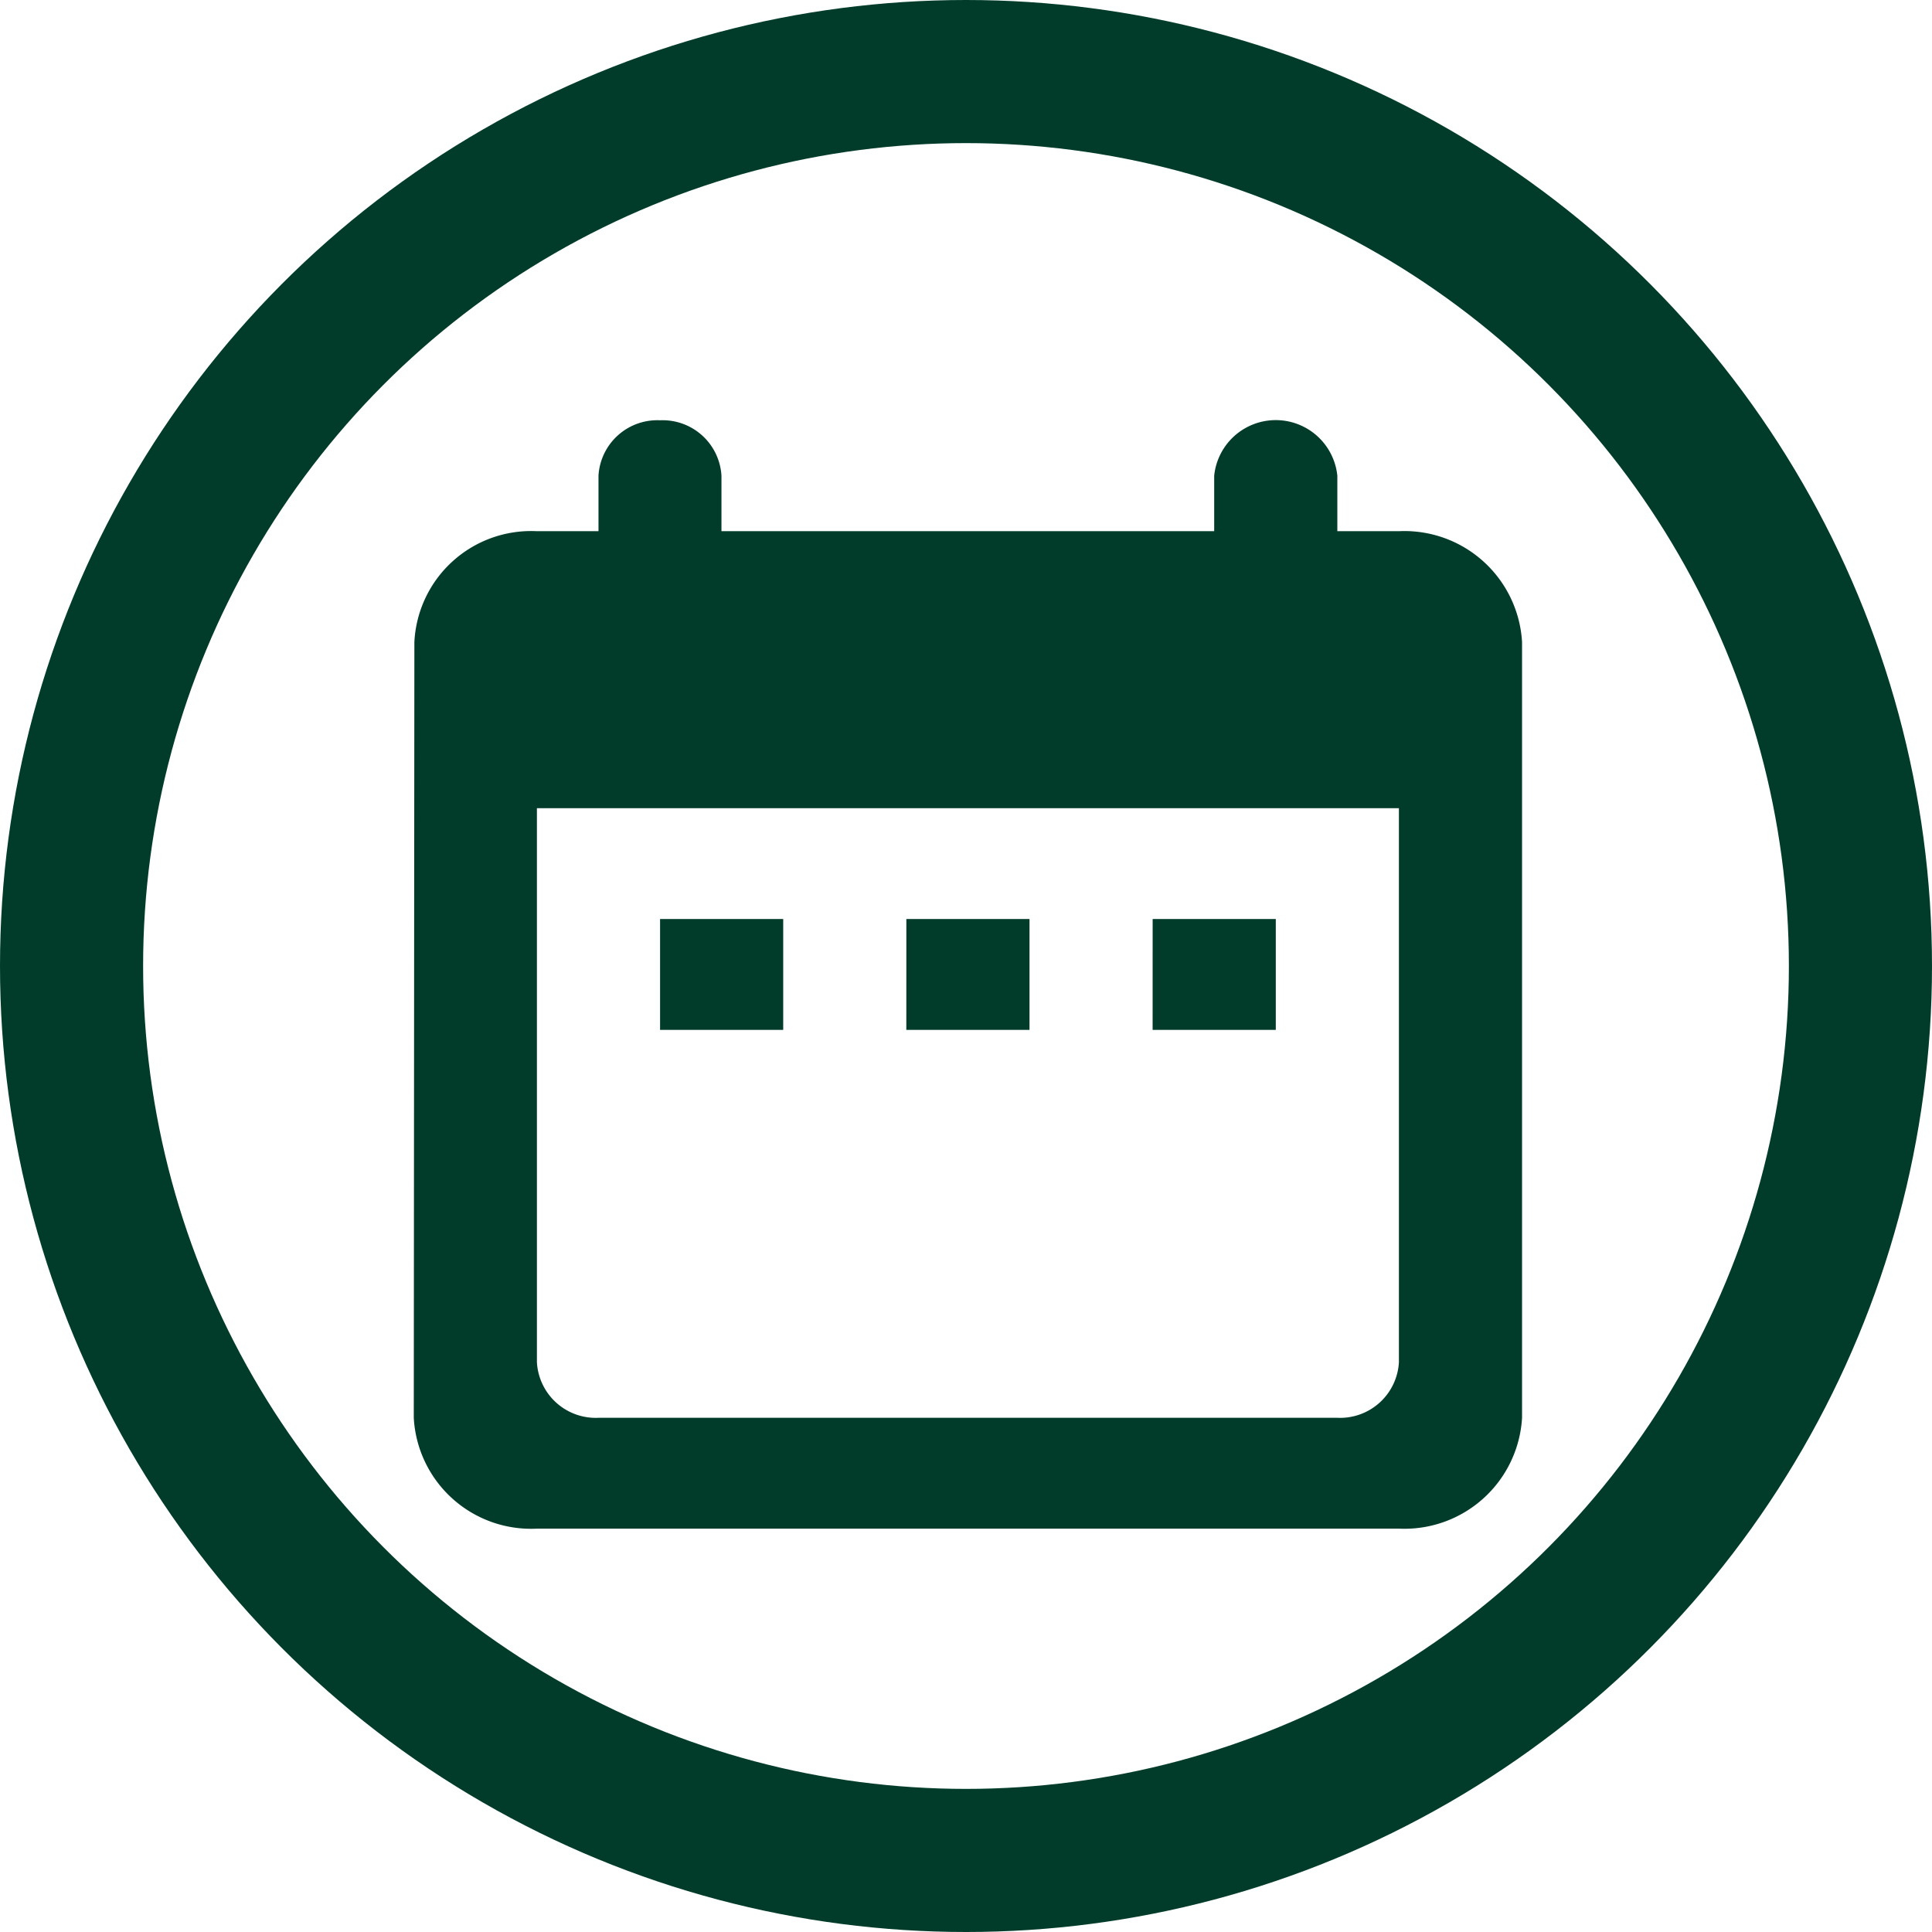 <svg id="Calender_icon" data-name="Calender icon" xmlns="http://www.w3.org/2000/svg" width="54" height="54" viewBox="0 0 54 54">
  <g id="Ellipse_9" data-name="Ellipse 9" fill="none" stroke="#013c2b" stroke-width="4">
    <circle cx="27" cy="27" r="27" stroke="none"/>
    <circle cx="27" cy="27" r="25" fill="none"/>
  </g>
  <g id="Icons" transform="translate(11.565 11.742)">
    <g id="Rounded">
      <g id="Action">
        <g id="_-Round-_-Action-_-date_range" data-name="-Round-/-Action-/-date_range">
          <g id="Group_48" data-name="Group 48">
            <path id="Path" d="M0,0H30.976V30.976H0Z" transform="translate(0 0.005)" fill="none" fill-rule="evenodd"/>
            <path id="_Icon-Color" data-name="🔹Icon-Color" d="M30.535,5.1H28.814V3.549a1.73,1.73,0,0,0-3.442,0V5.1H11.6V3.549A1.647,1.647,0,0,0,9.884,2,1.647,1.647,0,0,0,8.163,3.549V5.1H6.442A3.266,3.266,0,0,0,3.017,8.2L3,29.879a3.282,3.282,0,0,0,3.442,3.1H30.535a3.293,3.293,0,0,0,3.442-3.1V8.2a3.293,3.293,0,0,0-3.442-3.1Zm0,23.232a1.647,1.647,0,0,1-1.721,1.549H8.163A1.647,1.647,0,0,1,6.442,28.33V12.842H30.535ZM9.884,15.939h3.442v3.1H9.884Zm6.884,0H20.21v3.1H16.767Zm6.884,0h3.442v3.1H23.651Z" transform="translate(-3 -1.995)" fill="#013c2b" fill-rule="evenodd"/>
          </g>
        </g>
      </g>
    </g>
  </g>
</svg>
